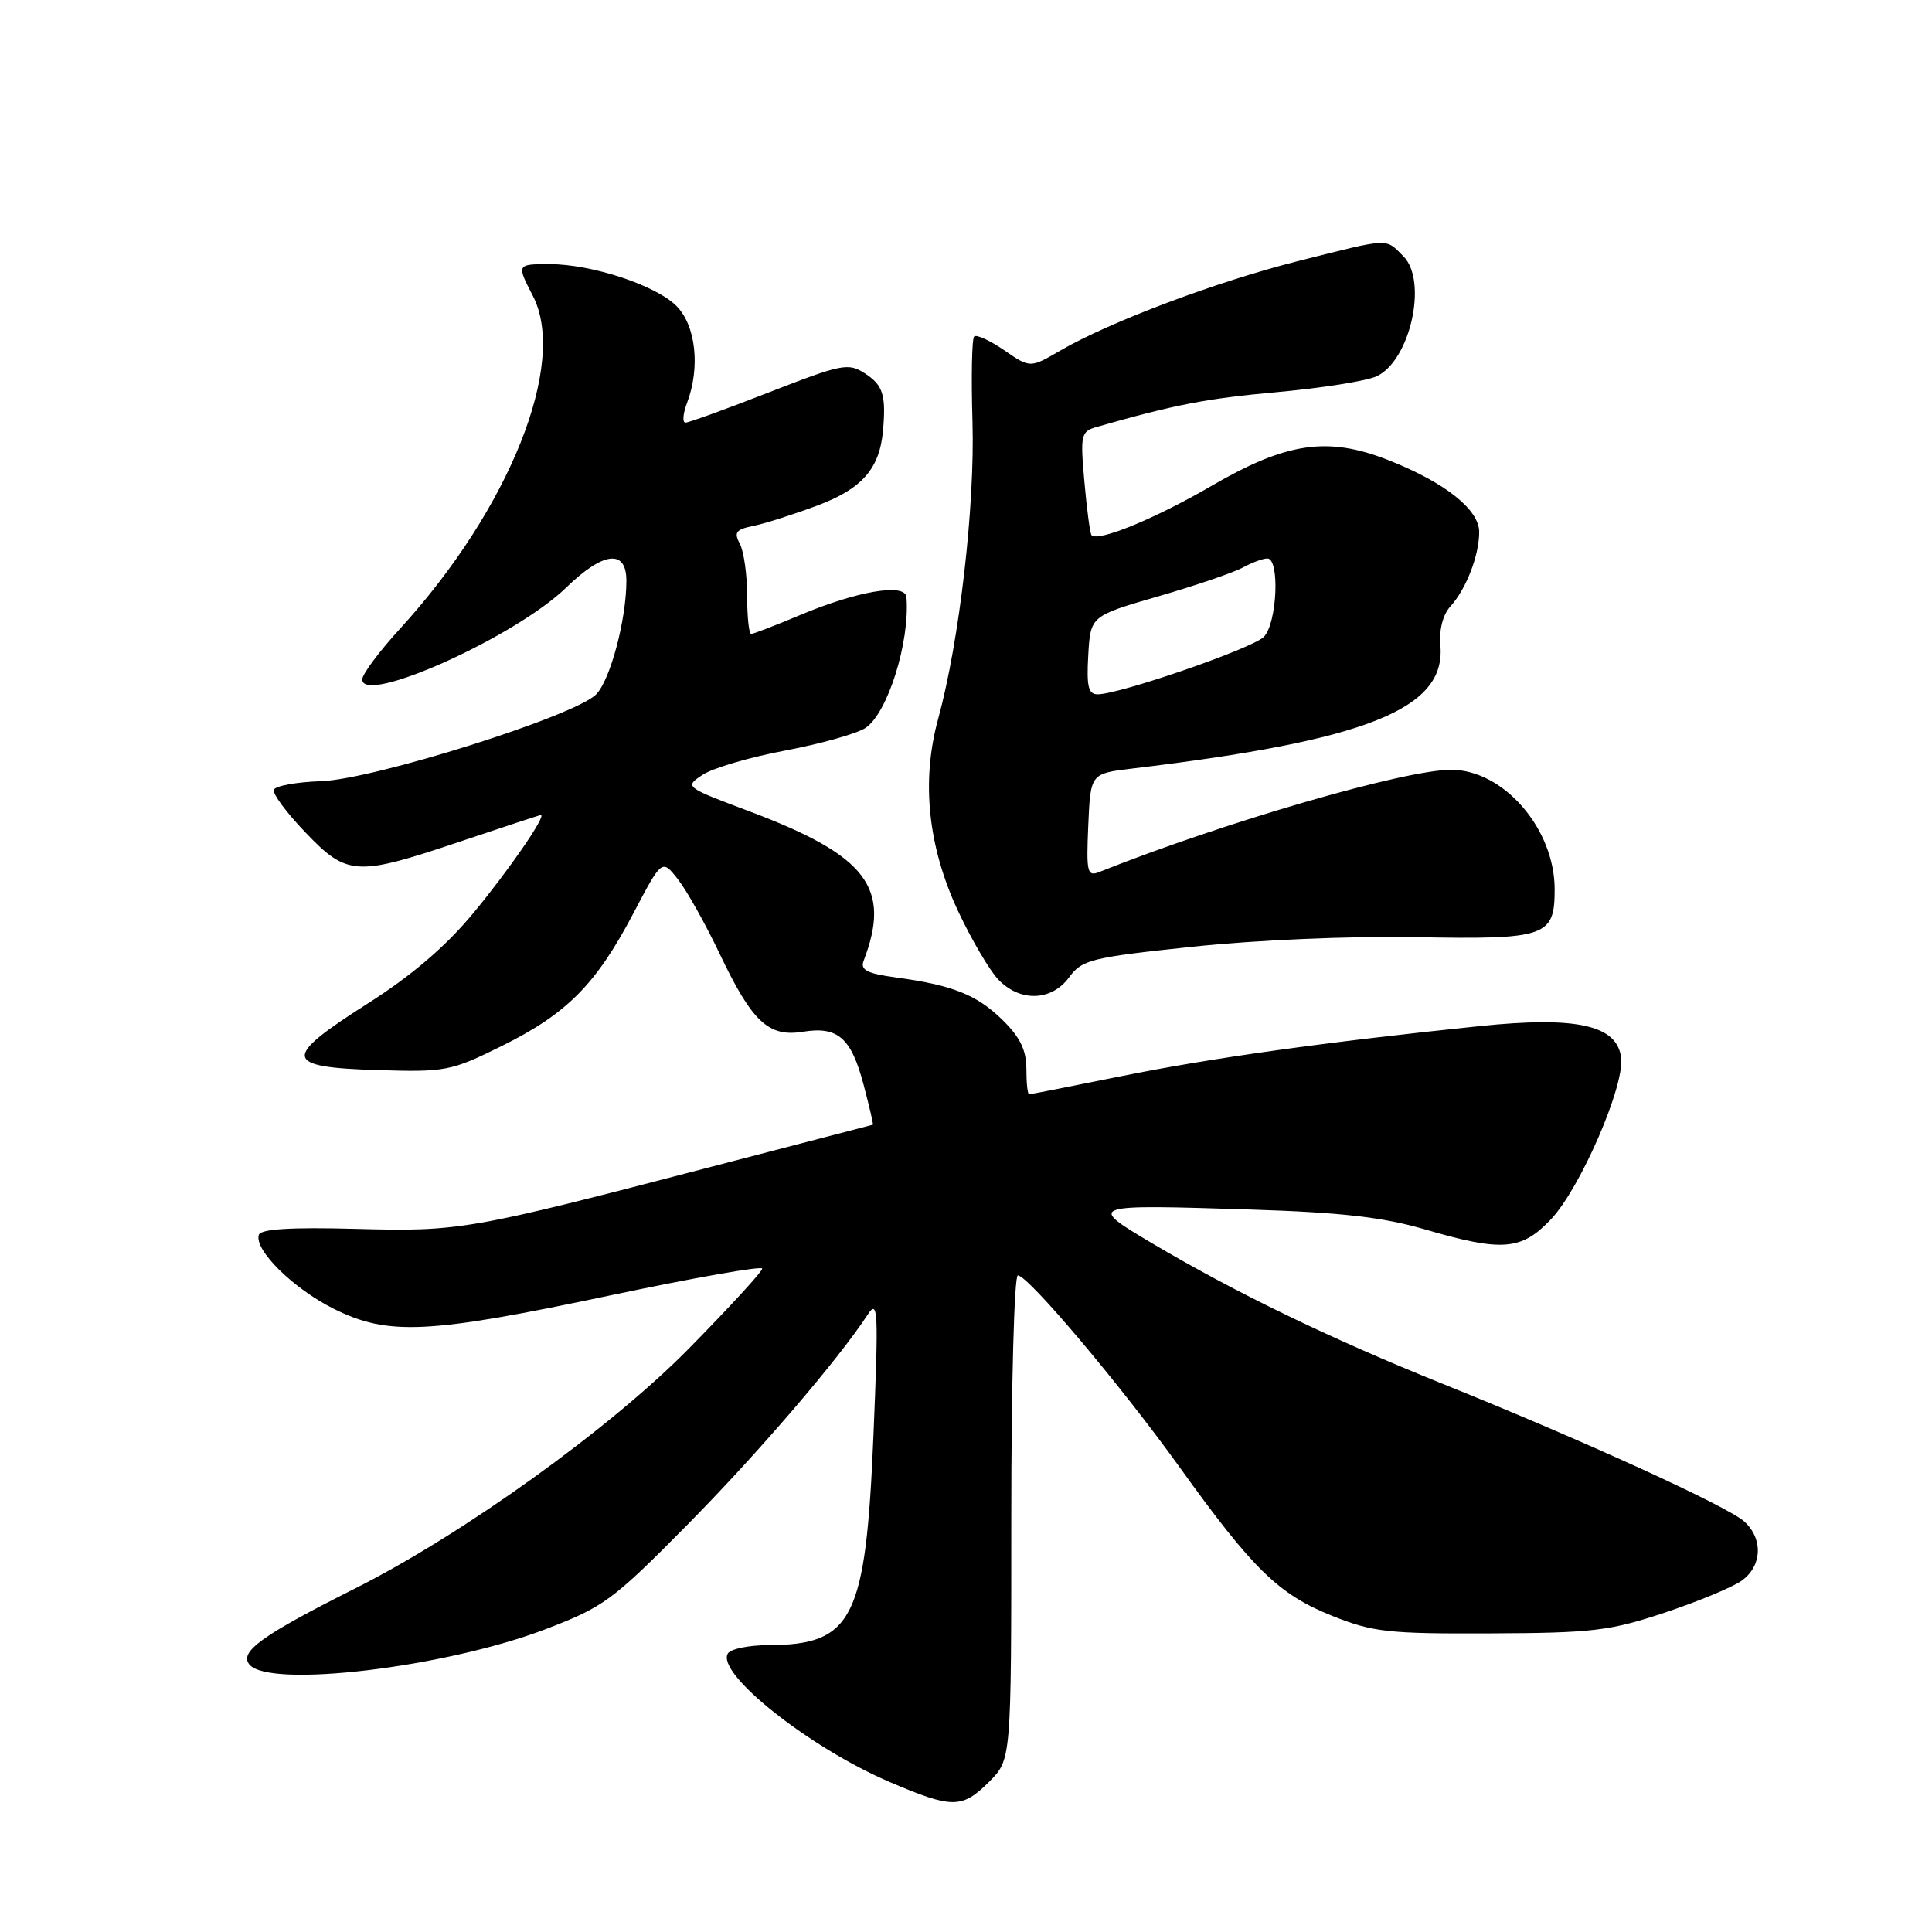 <?xml version="1.0" encoding="UTF-8" standalone="no"?>
<!DOCTYPE svg PUBLIC "-//W3C//DTD SVG 1.1//EN" "http://www.w3.org/Graphics/SVG/1.1/DTD/svg11.dtd" >
<svg xmlns="http://www.w3.org/2000/svg" xmlns:xlink="http://www.w3.org/1999/xlink" version="1.1" viewBox="0 0 256 256">
 <g >
 <path fill="currentColor"
d=" M 131.08 236.08 C 134.00 233.15 134.00 233.15 134.00 201.08 C 134.00 183.43 134.39 169.00 134.87 169.00 C 136.23 169.00 148.48 183.52 156.34 194.46 C 166.04 207.96 169.44 211.27 176.50 214.10 C 181.94 216.27 183.90 216.49 197.50 216.43 C 210.96 216.38 213.32 216.10 220.50 213.71 C 224.90 212.25 229.51 210.34 230.75 209.47 C 233.49 207.54 233.66 203.91 231.13 201.61 C 228.88 199.58 209.81 190.87 191.07 183.33 C 176.24 177.35 163.68 171.27 152.64 164.73 C 144.01 159.60 144.08 159.58 166.00 160.28 C 177.71 160.65 183.27 161.29 188.74 162.88 C 199.06 165.90 201.60 165.70 205.52 161.55 C 209.39 157.45 215.25 143.97 214.81 140.18 C 214.31 135.83 208.94 134.63 196.00 135.97 C 175.52 138.09 160.35 140.21 148.61 142.59 C 142.07 143.91 136.56 145.00 136.36 145.00 C 136.16 145.00 136.00 143.48 136.00 141.62 C 136.00 139.14 135.15 137.41 132.83 135.14 C 129.42 131.80 126.22 130.53 118.67 129.51 C 114.91 129.00 113.97 128.52 114.43 127.33 C 118.14 117.64 114.90 113.38 99.36 107.53 C 90.69 104.27 90.68 104.26 93.13 102.65 C 94.49 101.76 99.40 100.32 104.05 99.45 C 108.70 98.57 113.47 97.23 114.66 96.47 C 117.60 94.57 120.59 85.06 120.11 79.12 C 119.96 77.23 113.57 78.31 105.94 81.53 C 102.70 82.89 99.82 84.00 99.53 84.00 C 99.24 84.00 99.00 81.72 99.00 78.93 C 99.00 76.15 98.56 73.05 98.03 72.05 C 97.22 70.54 97.52 70.15 99.80 69.69 C 101.32 69.39 105.13 68.17 108.29 66.99 C 114.24 64.77 116.57 62.10 117.01 57.00 C 117.41 52.33 117.00 51.05 114.64 49.50 C 112.42 48.05 111.62 48.20 101.94 51.97 C 96.26 54.19 91.26 56.00 90.83 56.00 C 90.40 56.00 90.49 54.85 91.02 53.43 C 92.82 48.71 92.21 43.12 89.62 40.53 C 86.88 37.79 78.40 35.00 72.82 35.00 C 68.46 35.00 68.44 35.02 70.61 39.21 C 75.22 48.13 67.53 67.41 53.03 83.28 C 50.26 86.30 48.00 89.34 48.00 90.02 C 48.00 93.52 68.29 84.40 75.02 77.86 C 79.95 73.08 83.00 72.73 83.00 76.95 C 83.00 82.11 80.85 90.15 78.98 92.02 C 76.11 94.89 49.51 103.28 42.55 103.51 C 39.27 103.62 36.45 104.14 36.28 104.66 C 36.11 105.18 37.99 107.72 40.47 110.30 C 46.00 116.08 47.19 116.15 61.00 111.50 C 66.72 109.58 71.51 108.00 71.66 108.00 C 72.46 108.00 67.41 115.33 62.71 121.00 C 59.05 125.42 54.56 129.26 48.68 133.00 C 37.33 140.22 37.51 141.41 49.99 141.79 C 59.05 142.07 59.75 141.93 66.48 138.60 C 75.10 134.34 78.96 130.45 83.90 121.07 C 87.71 113.82 87.71 113.82 89.82 116.50 C 90.98 117.97 93.46 122.40 95.34 126.34 C 99.66 135.42 101.83 137.45 106.39 136.71 C 111.02 135.96 112.79 137.50 114.44 143.76 C 115.20 146.64 115.75 149.01 115.66 149.03 C 115.57 149.05 106.05 151.53 94.50 154.54 C 61.98 163.02 60.99 163.20 47.09 162.83 C 38.53 162.60 34.56 162.85 34.30 163.62 C 33.63 165.59 38.86 170.75 44.22 173.42 C 51.43 177.01 56.69 176.76 80.75 171.67 C 91.89 169.32 101.00 167.71 101.00 168.10 C 101.00 168.50 96.61 173.27 91.25 178.72 C 80.84 189.29 61.36 203.28 47.05 210.48 C 34.71 216.68 31.66 218.88 33.05 220.56 C 35.68 223.73 58.86 220.98 72.20 215.91 C 79.99 212.94 81.14 212.10 91.00 202.12 C 100.48 192.52 111.02 180.24 115.00 174.16 C 116.35 172.10 116.42 173.71 115.74 190.13 C 114.72 214.57 113.03 217.95 101.81 217.99 C 99.23 217.99 96.82 218.49 96.45 219.09 C 94.82 221.71 107.27 231.59 117.92 236.14 C 126.21 239.68 127.48 239.67 131.08 236.08 Z  M 141.67 129.49 C 143.37 127.17 144.54 126.87 158.00 125.45 C 166.39 124.56 178.87 124.02 187.62 124.18 C 204.90 124.50 206.00 124.12 206.00 117.84 C 206.00 109.82 199.23 102.00 192.28 102.00 C 186.12 102.00 162.19 108.95 145.70 115.53 C 144.06 116.19 143.93 115.65 144.20 109.38 C 144.50 102.50 144.50 102.50 150.00 101.84 C 181.11 98.12 191.58 93.95 190.86 85.57 C 190.67 83.44 191.18 81.45 192.21 80.32 C 194.29 78.02 196.00 73.58 196.00 70.49 C 196.00 67.52 191.48 63.94 184.00 60.98 C 175.94 57.80 170.49 58.59 160.50 64.40 C 153.03 68.74 145.45 71.85 144.63 70.91 C 144.44 70.68 144.01 67.51 143.69 63.85 C 143.13 57.62 143.23 57.17 145.30 56.58 C 155.69 53.61 159.88 52.80 169.20 51.96 C 175.09 51.43 181.02 50.49 182.39 49.87 C 186.85 47.83 189.23 37.23 185.95 33.95 C 183.53 31.53 184.30 31.50 172.09 34.57 C 161.23 37.31 147.08 42.63 140.50 46.45 C 136.50 48.78 136.50 48.78 133.06 46.41 C 131.17 45.11 129.38 44.29 129.08 44.59 C 128.78 44.88 128.68 49.96 128.86 55.87 C 129.19 67.10 127.13 84.95 124.31 95.26 C 122.05 103.49 122.95 112.17 126.94 120.70 C 128.69 124.44 131.08 128.51 132.24 129.75 C 135.10 132.80 139.33 132.69 141.67 129.49 Z  M 144.20 86.81 C 144.50 81.62 144.50 81.62 153.50 79.01 C 158.45 77.58 163.48 75.86 164.68 75.20 C 165.89 74.54 167.35 74.00 167.93 74.00 C 169.61 74.00 169.22 82.64 167.46 84.39 C 165.93 85.93 148.35 92.00 145.44 92.00 C 144.21 92.00 143.96 90.95 144.20 86.81 Z "/>
</g>
</svg>